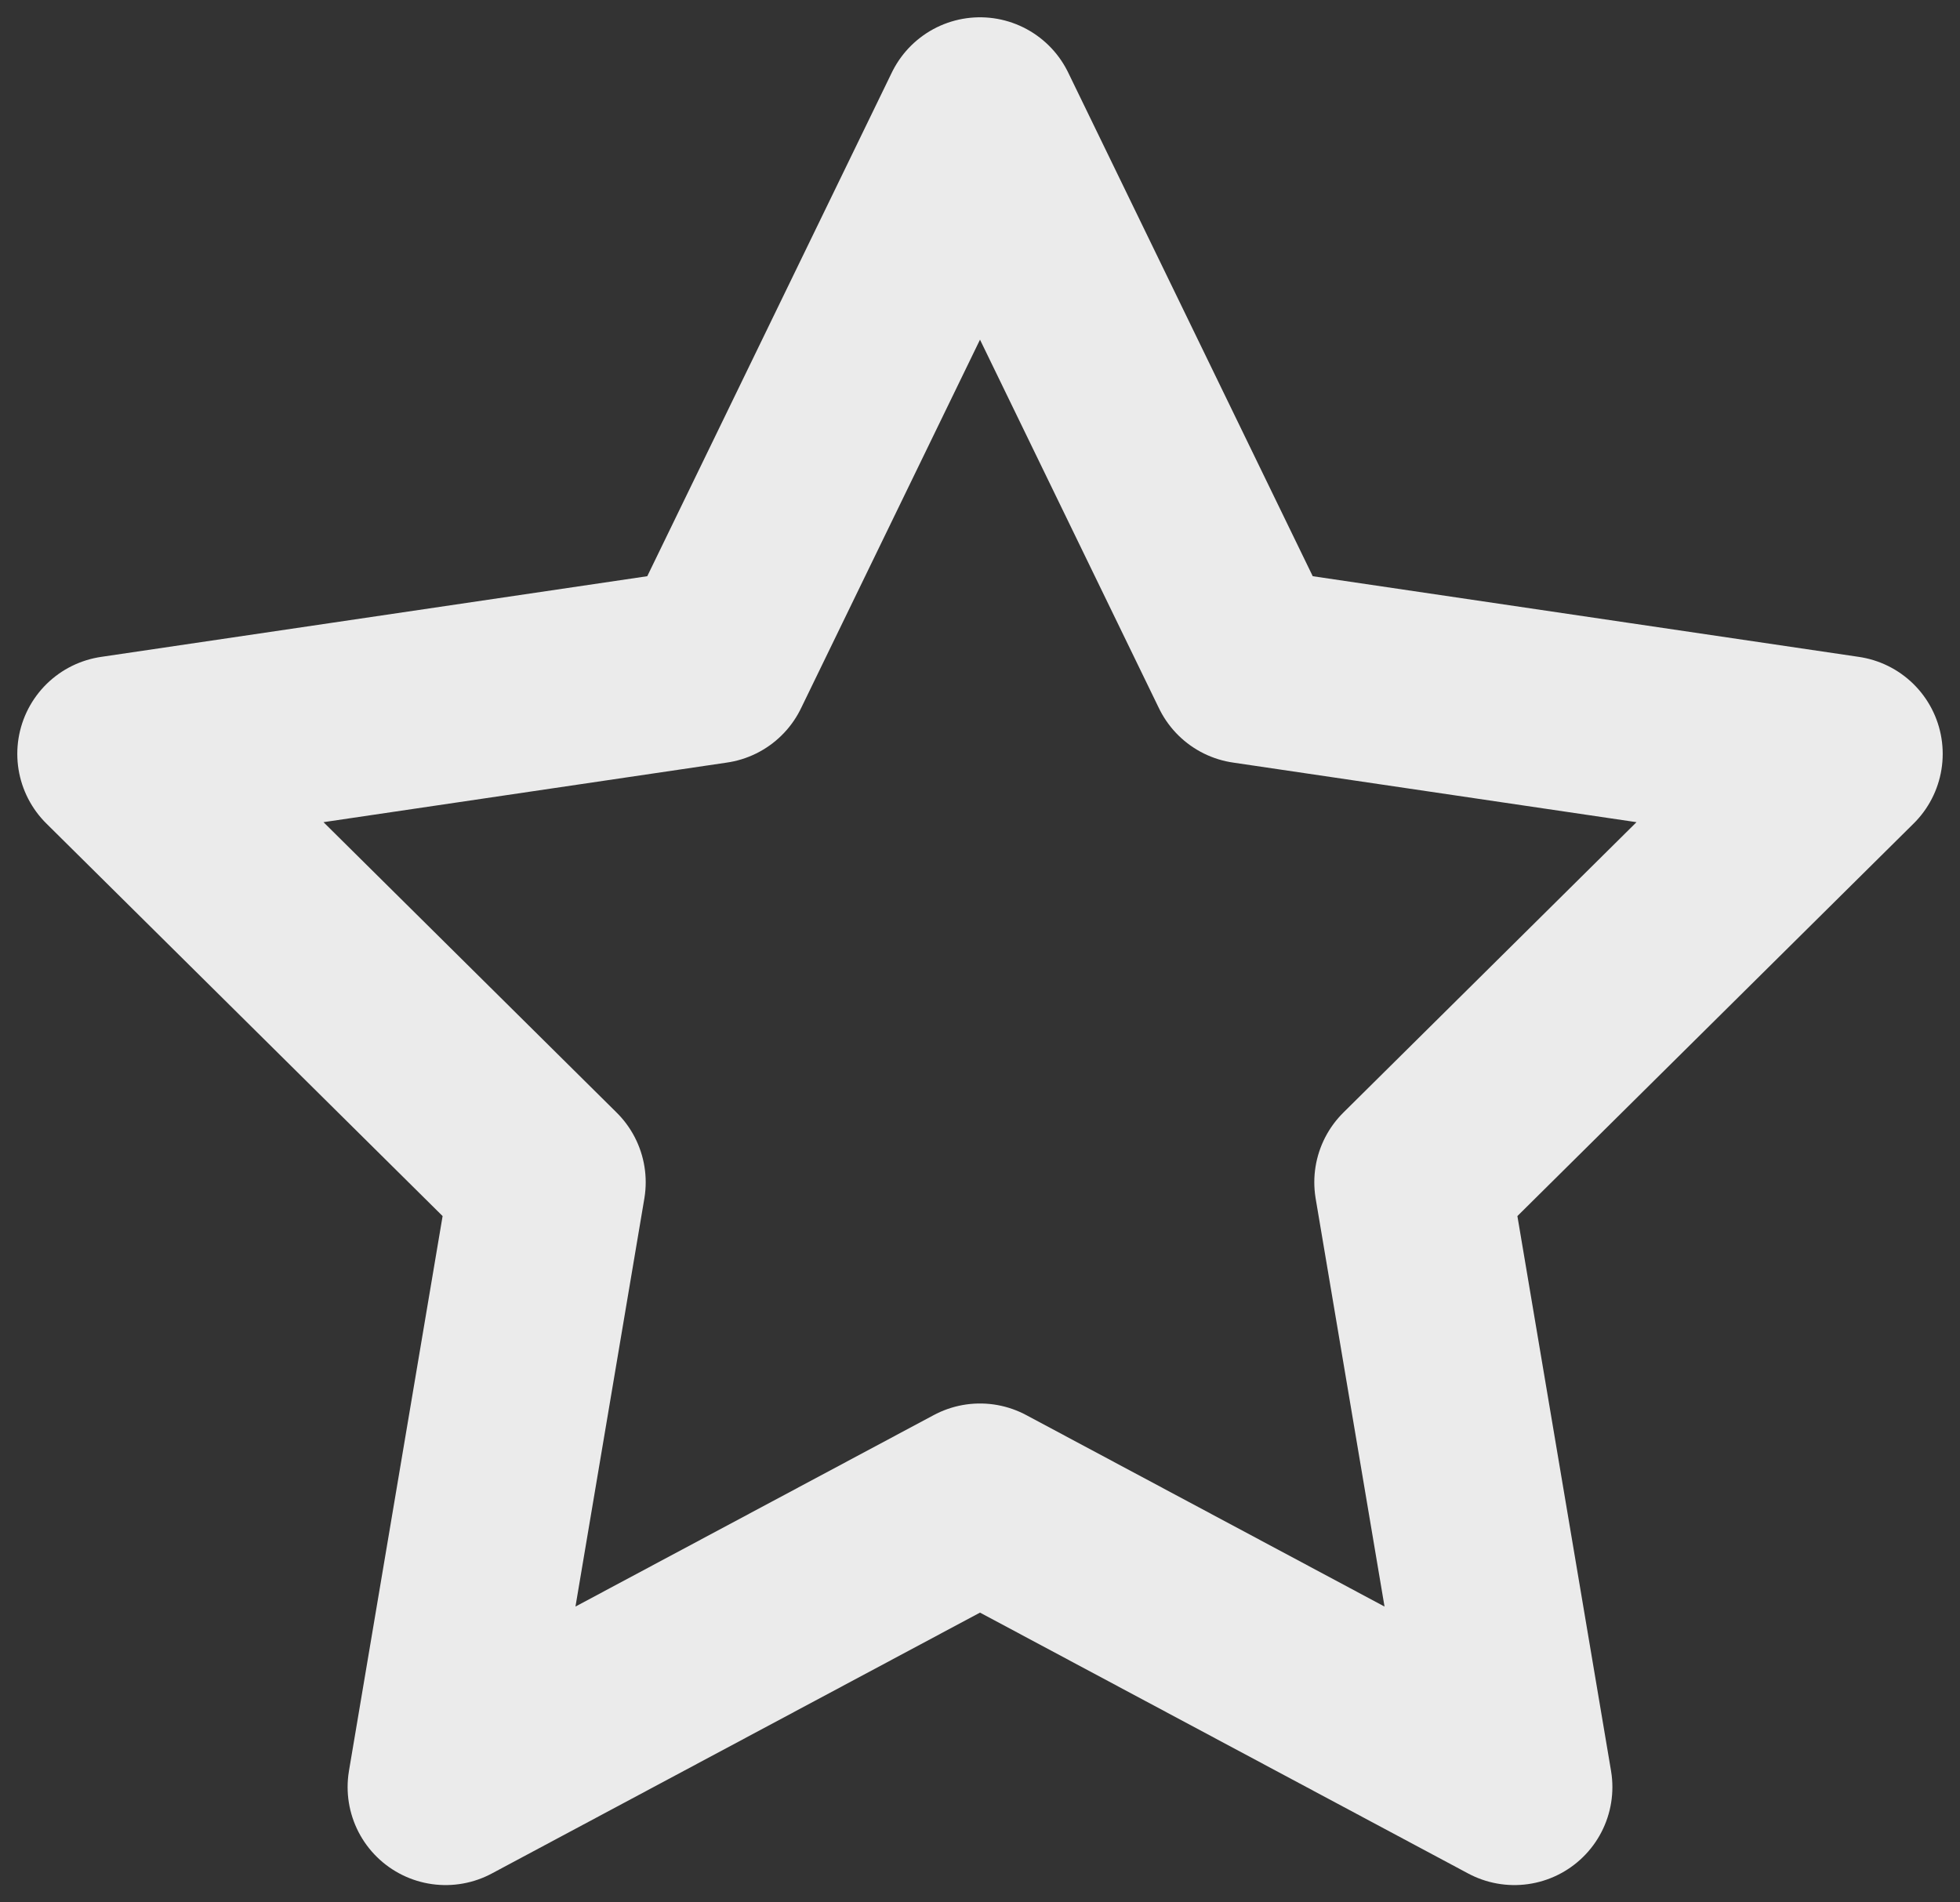 <svg width="34" height="33" viewBox="0 0 34 33" fill="none" xmlns="http://www.w3.org/2000/svg">
<rect x="0" y="0" width="34" height="33" fill="#333333" stroke="none"/>
<path opacity="0.9" d="M17 2L21.635 11.546L32 13.077L24.499 20.508L26.27 31L17 26.046L7.73 31L9.501 20.508L2 13.077L12.365 11.546L17 2Z" stroke="white" stroke-width="3.4" stroke-linejoin="round"/>
</svg>
